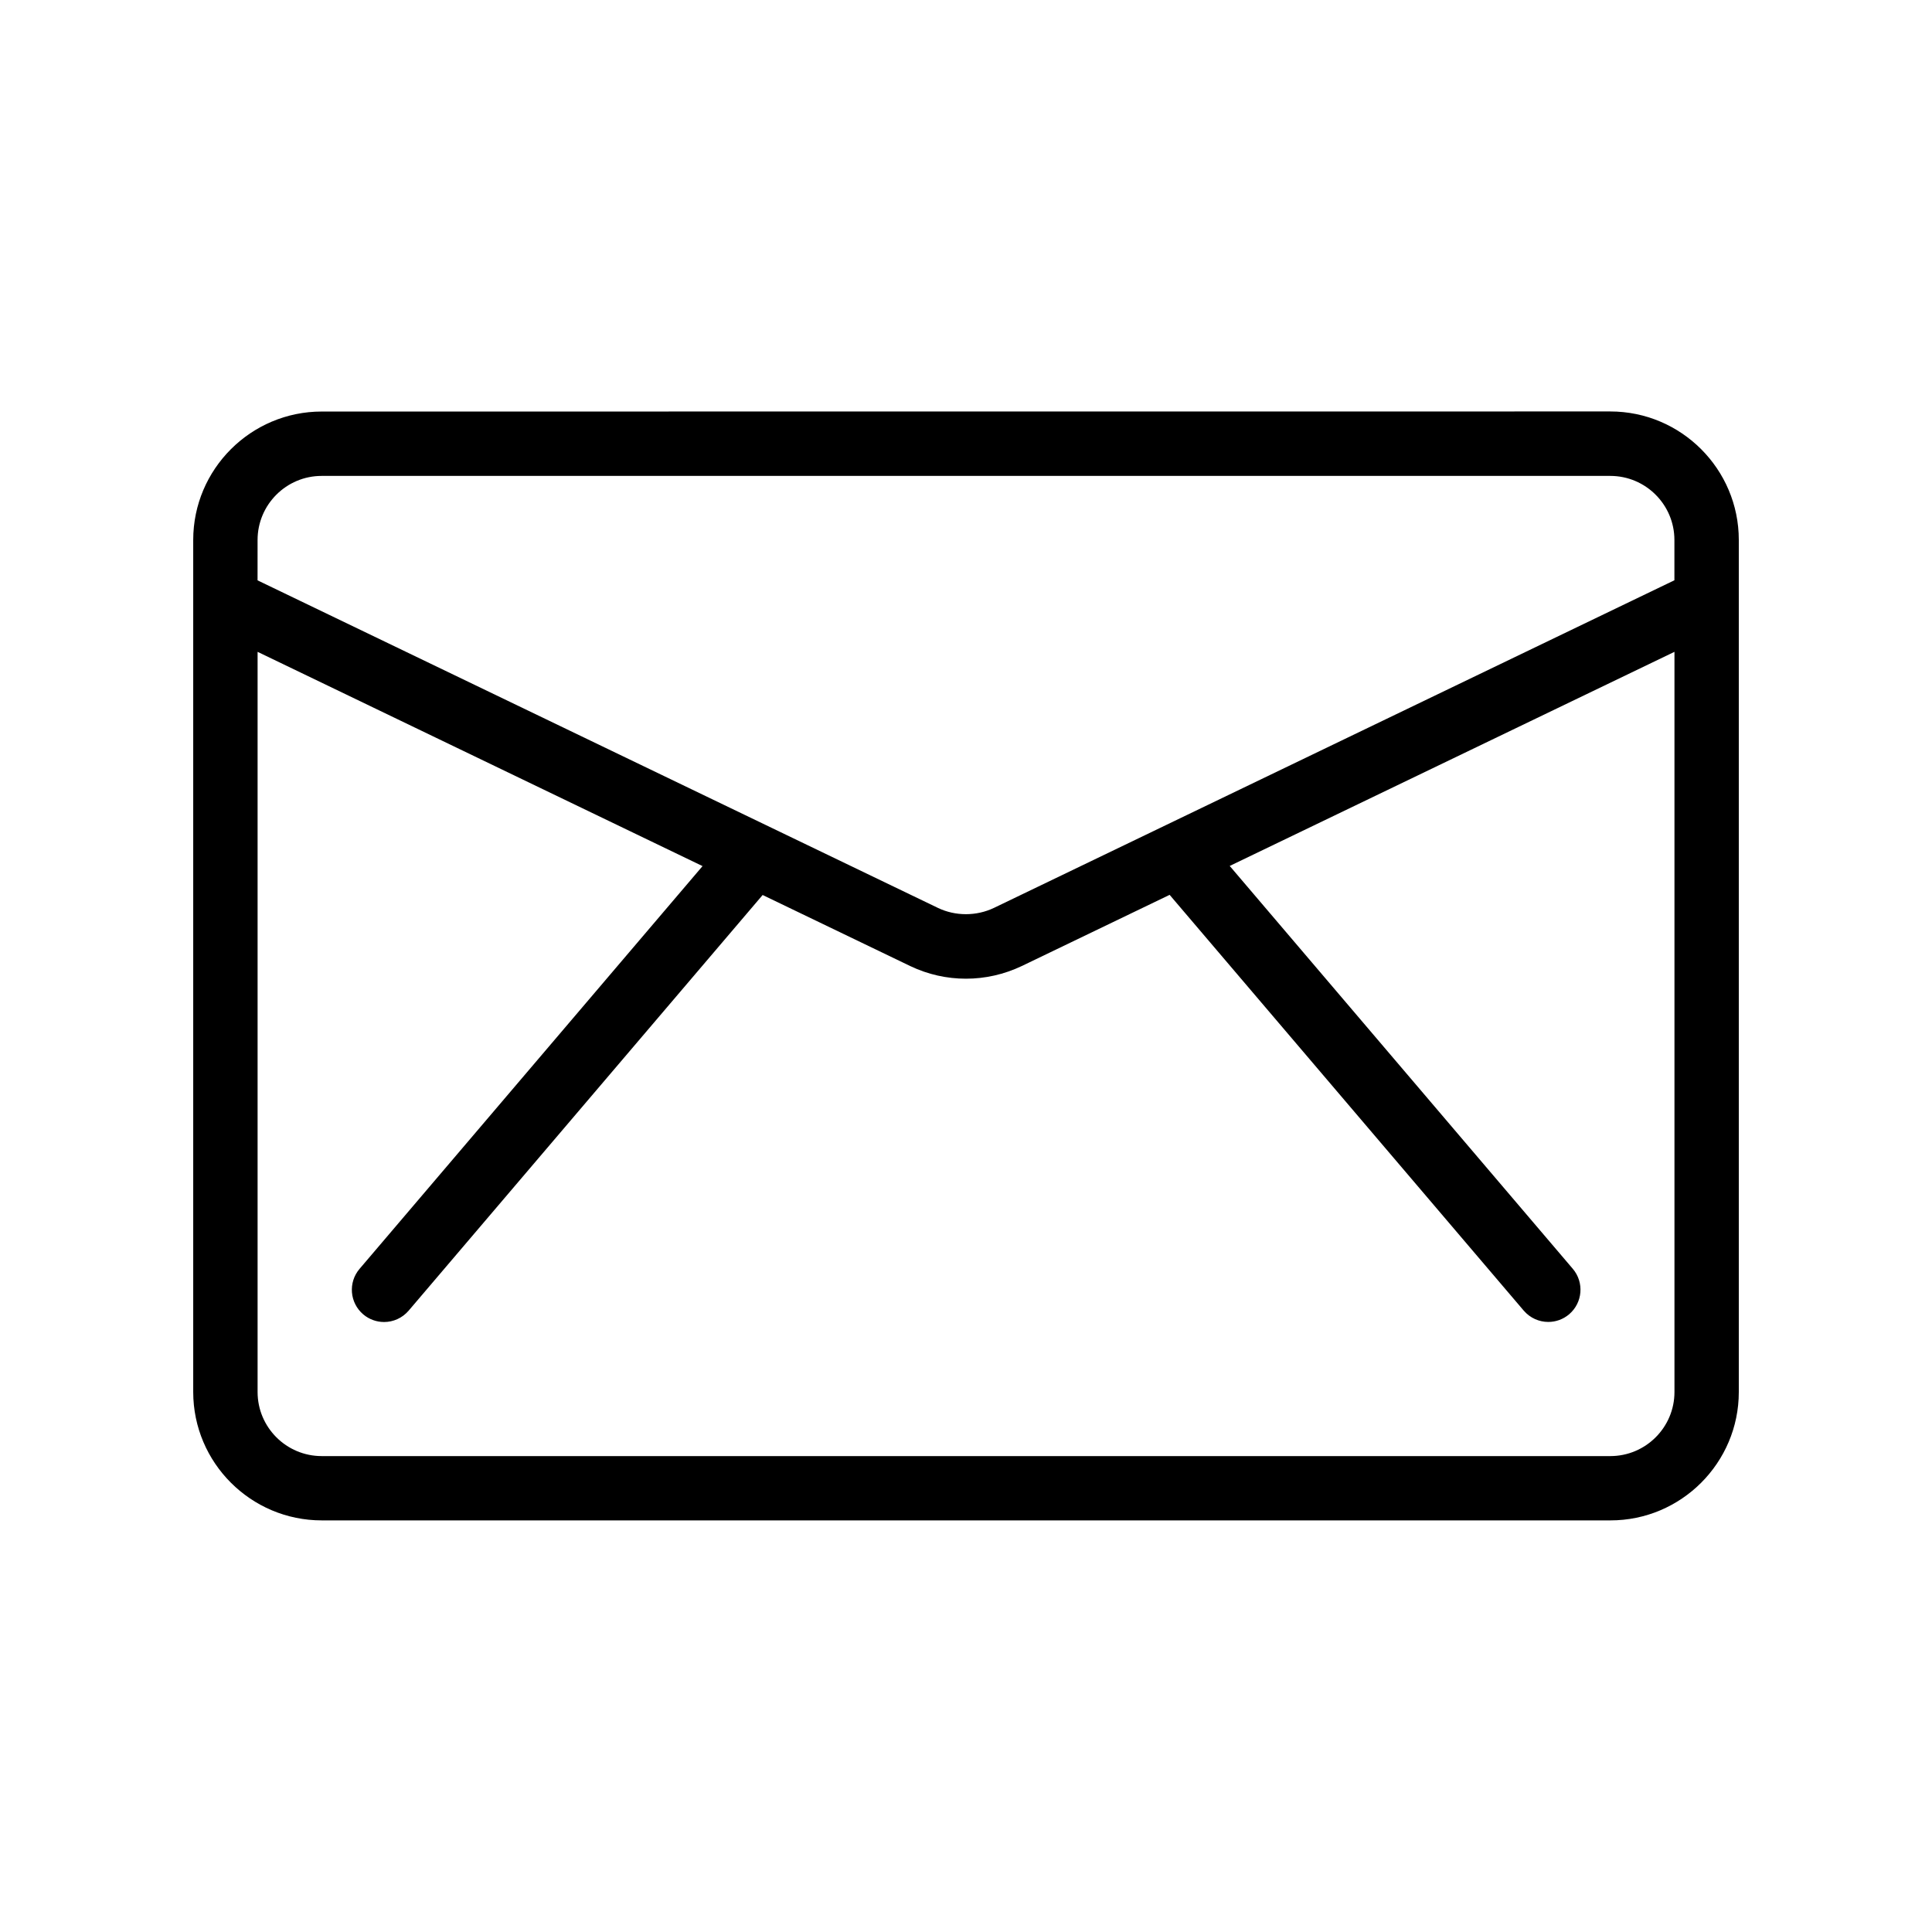 <?xml version="1.0" encoding="UTF-8"?>
<svg width="100pt" height="100pt" version="1.1" viewBox="0 0 100 100" xmlns="http://www.w3.org/2000/svg">
 <path d="m90 31.082v-3.133c0-3.668-2.984-6.652-6.652-6.652l-66.695 0.004c-3.668 0-6.652 2.984-6.652 6.648v44.098c0 3.664 2.984 6.648 6.652 6.648h66.699c3.664 0.004 6.648-2.981 6.648-6.644zm-76.668-3.133c0-1.828 1.488-3.316 3.316-3.316h66.699c1.832 0 3.32 1.488 3.32 3.316v2.086l-35.219 16.957c-0.91 0.434-1.992 0.434-2.894 0.004l-35.223-16.957zm70.016 47.418h-66.695c-1.832 0-3.32-1.488-3.32-3.316v-38.312l23.031 11.09-17.754 20.848c-0.598 0.703-0.512 1.754 0.188 2.352 0.312 0.266 0.699 0.398 1.082 0.398 0.469 0 0.938-0.199 1.27-0.586l18.324-21.516 7.644 3.68c0.918 0.438 1.898 0.652 2.879 0.652 0.988 0 1.973-0.219 2.891-0.656l7.652-3.684 18.328 21.52c0.332 0.387 0.801 0.586 1.27 0.586 0.383 0 0.766-0.129 1.082-0.398 0.699-0.598 0.785-1.648 0.188-2.352l-17.758-20.852 23.02-11.082v38.312c0 1.828-1.488 3.316-3.32 3.316z"/>
</svg>
